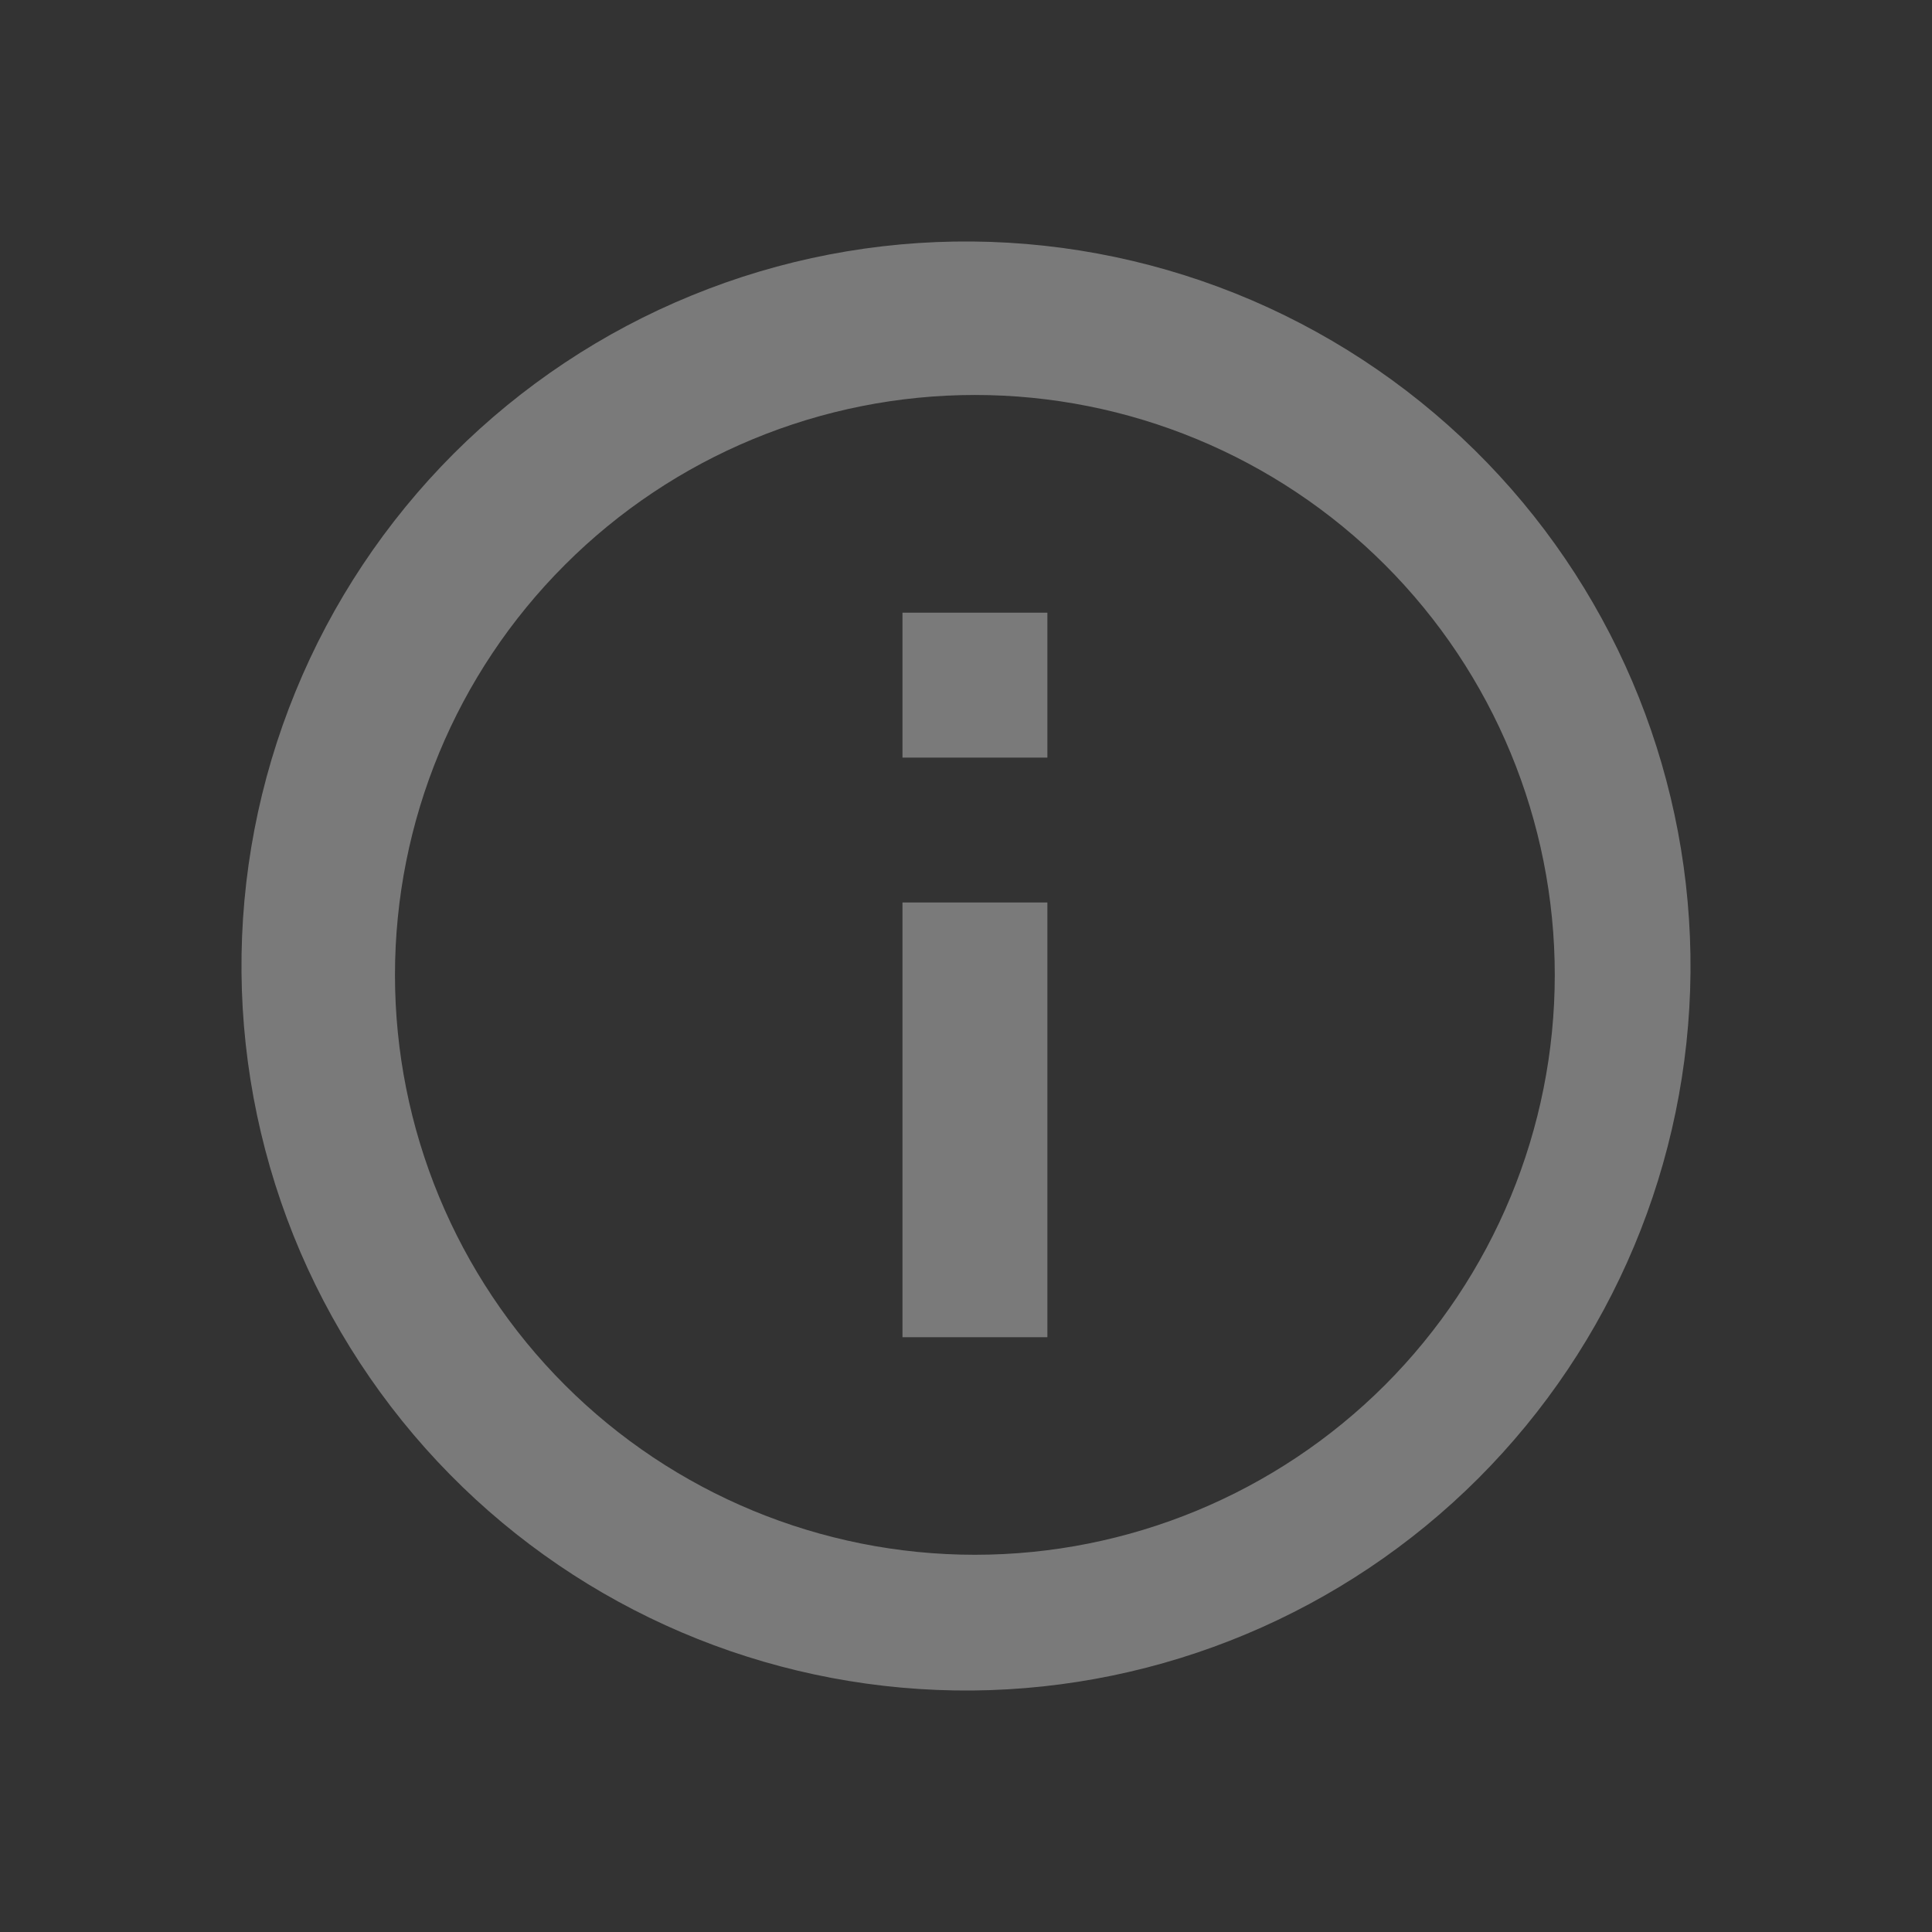 <svg width="16" height="16" viewBox="0 0 16 16" fill="none" xmlns="http://www.w3.org/2000/svg">
<rect x="0" y="0" width="16" height="16" fill="#333333" stroke="none"/>
<path d="M3.832 12.316C3.259 11.762 2.802 11.1 2.487 10.368C2.173 9.636 2.007 8.849 2 8.052C1.993 7.255 2.145 6.465 2.447 5.728C2.748 4.991 3.194 4.321 3.757 3.757C4.321 3.194 4.991 2.748 5.728 2.447C6.465 2.145 7.255 1.993 8.052 2C8.849 2.007 9.636 2.173 10.368 2.487C11.1 2.802 11.762 3.259 12.316 3.832C13.409 4.963 14.013 6.479 14 8.052C13.986 9.625 13.355 11.13 12.243 12.243C11.13 13.355 9.625 13.986 8.052 14C6.479 14.013 4.963 13.409 3.832 12.316ZM11.47 11.47C12.37 10.569 12.876 9.347 12.876 8.074C12.876 6.8 12.37 5.578 11.47 4.678C10.569 3.777 9.347 3.271 8.074 3.271C6.8 3.271 5.578 3.777 4.678 4.678C3.777 5.578 3.271 6.8 3.271 8.074C3.271 9.347 3.777 10.569 4.678 11.47C5.578 12.37 6.8 12.876 8.074 12.876C9.347 12.876 10.569 12.37 11.47 11.47ZM7.474 8.674V7.474H8.674V11.074H7.474V8.674ZM7.474 5.074H8.674V6.274H7.474V5.074Z" fill="white" fill-opacity="0.35"/>
</svg>
